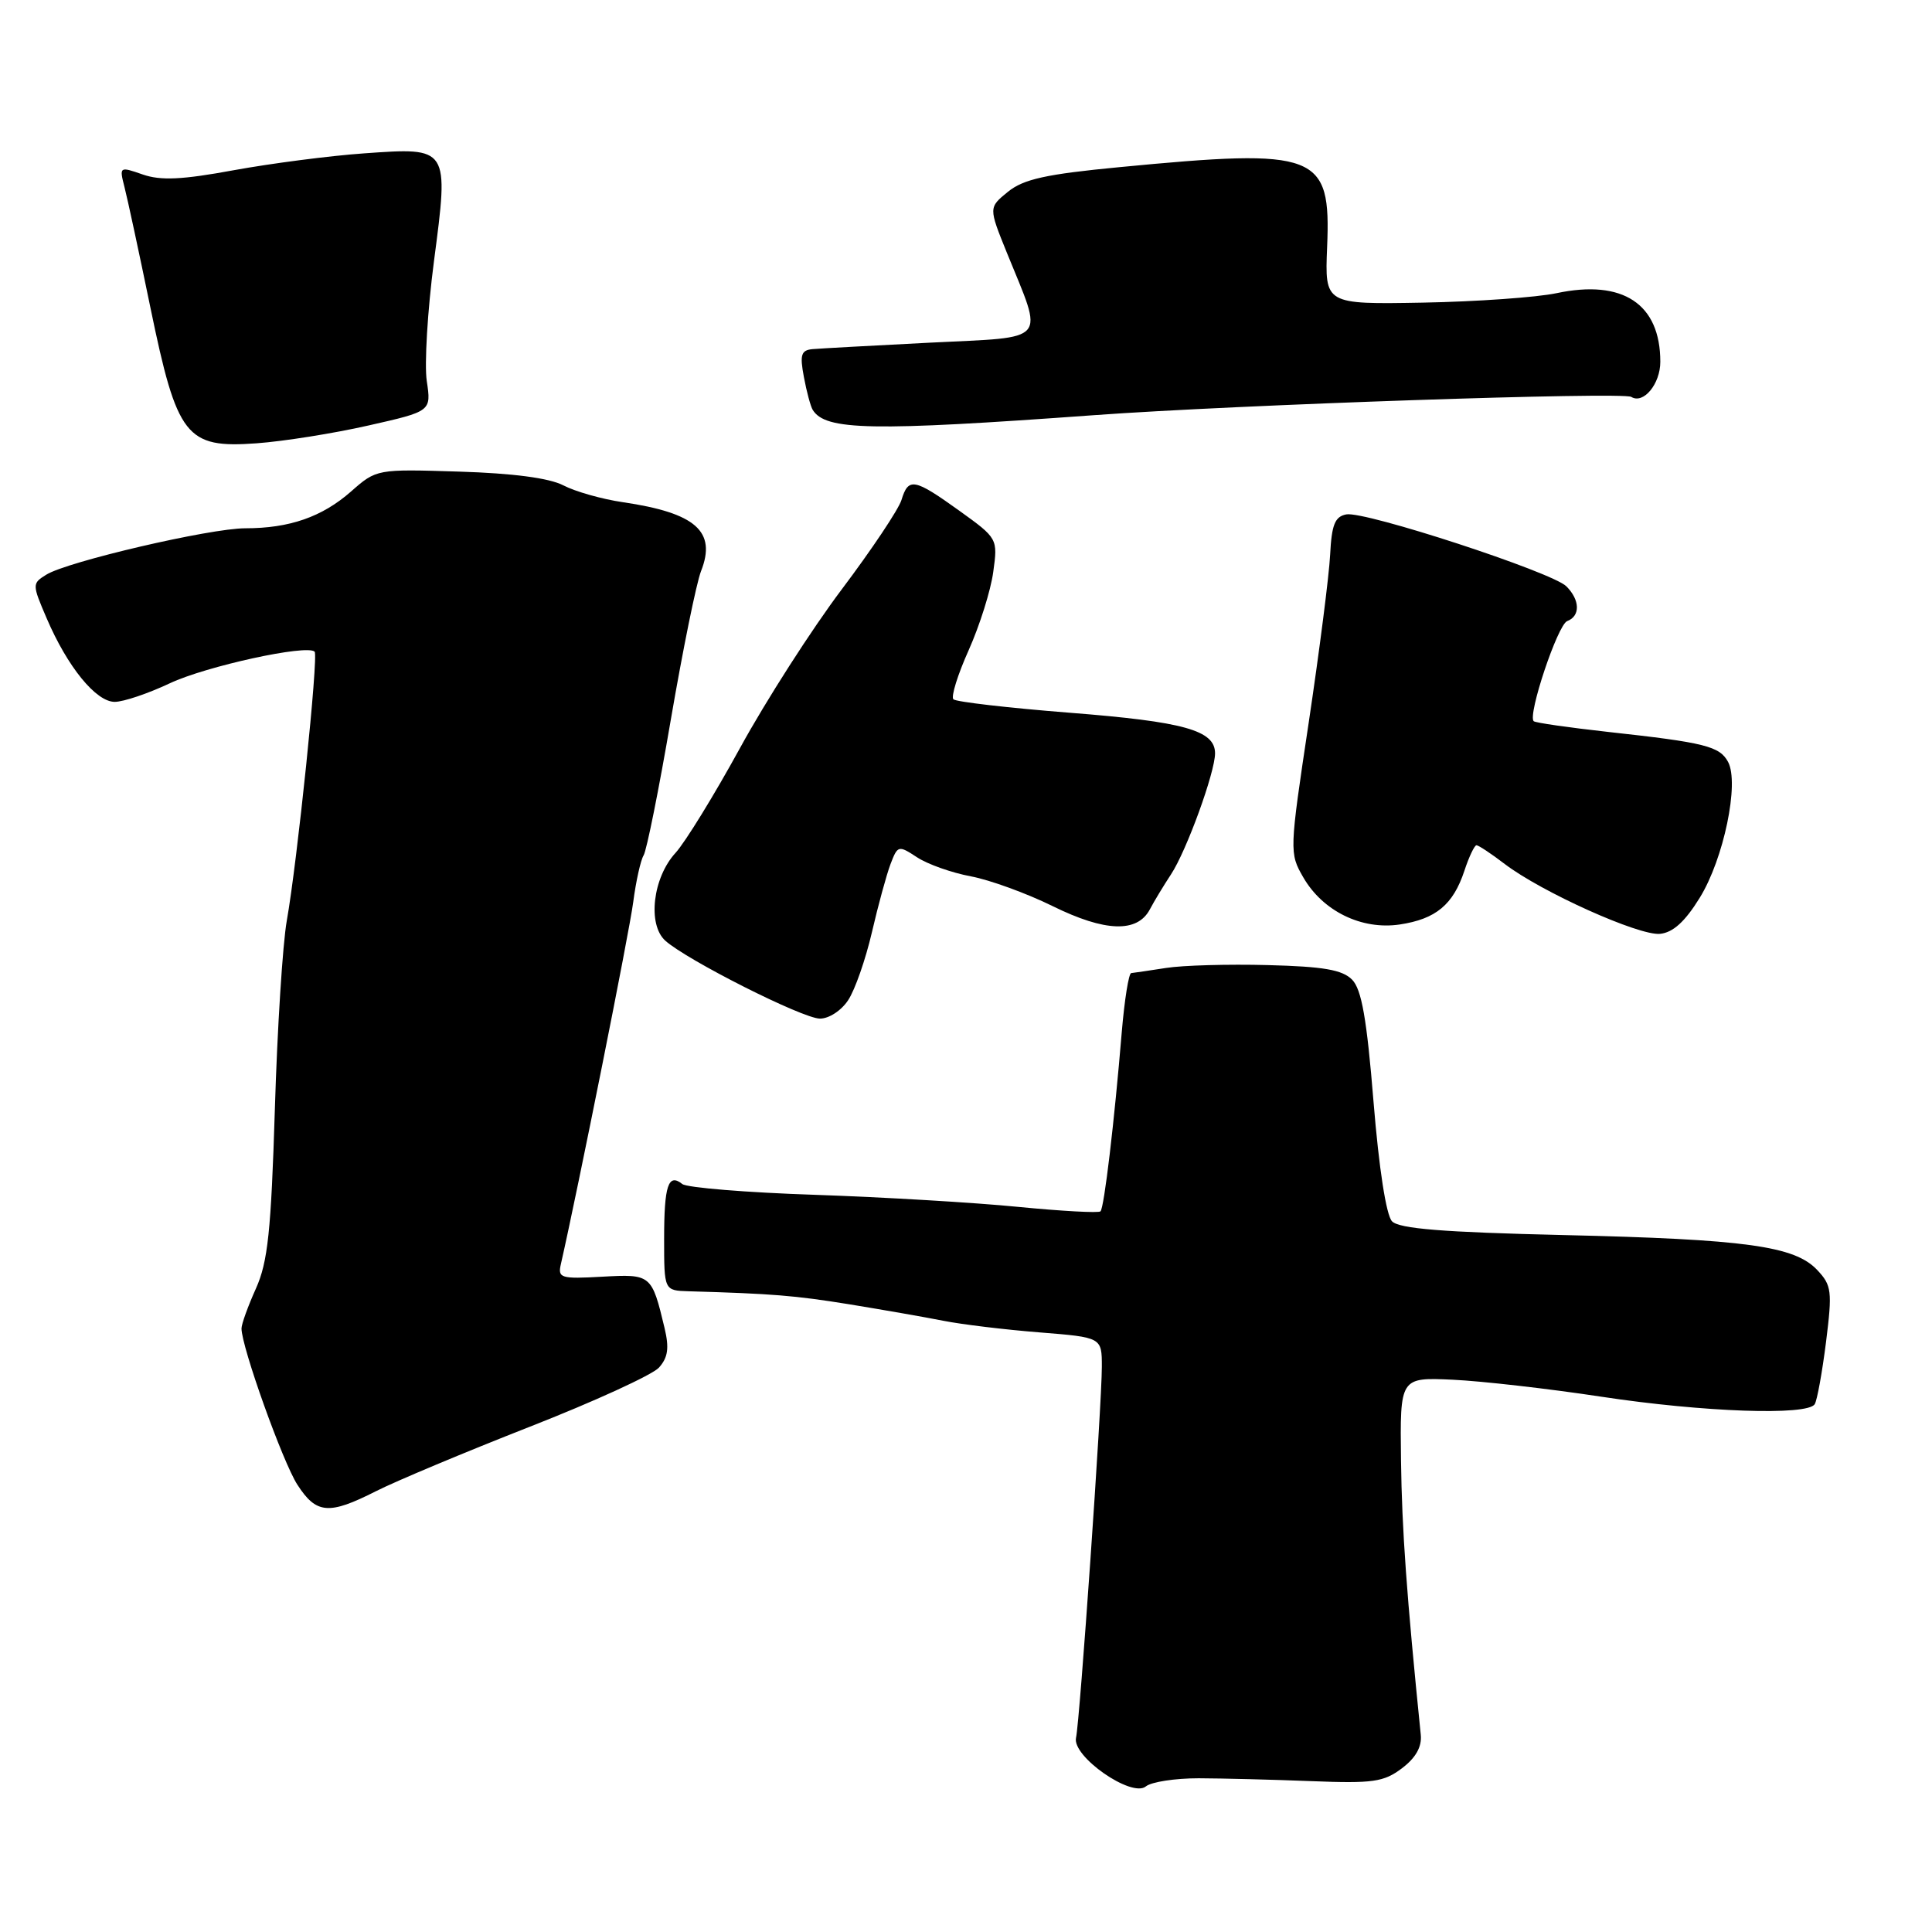<?xml version="1.0" encoding="UTF-8" standalone="no"?>
<!DOCTYPE svg PUBLIC "-//W3C//DTD SVG 1.1//EN" "http://www.w3.org/Graphics/SVG/1.1/DTD/svg11.dtd" >
<svg xmlns="http://www.w3.org/2000/svg" xmlns:xlink="http://www.w3.org/1999/xlink" version="1.1" viewBox="0 0 256 256">
 <g >
 <path fill="currentColor"
d=" M 158.83 235.63 C 161.95 235.64 168.67 235.81 173.76 236.01 C 181.91 236.33 183.35 236.13 185.76 234.31 C 187.60 232.92 188.42 231.46 188.26 229.87 C 186.39 211.43 185.76 202.71 185.64 193.50 C 185.50 182.50 185.50 182.50 192.50 182.82 C 196.35 183.00 205.21 184.01 212.18 185.07 C 225.69 187.12 239.51 187.61 240.46 186.06 C 240.78 185.55 241.45 181.84 241.96 177.81 C 242.80 171.09 242.71 170.32 240.80 168.29 C 237.81 165.10 231.35 164.21 207.11 163.65 C 191.18 163.28 185.40 162.81 184.45 161.83 C 183.68 161.02 182.72 154.84 182.00 146.00 C 181.11 135.00 180.42 131.09 179.16 129.81 C 177.87 128.50 175.36 128.07 168.00 127.88 C 162.78 127.74 156.70 127.91 154.50 128.26 C 152.30 128.60 150.23 128.91 149.89 128.94 C 149.56 128.97 149.00 132.49 148.64 136.75 C 147.66 148.61 146.31 160.03 145.82 160.51 C 145.58 160.75 140.69 160.48 134.94 159.92 C 129.20 159.35 117.08 158.63 108.00 158.32 C 98.92 158.02 91.01 157.37 90.41 156.89 C 88.55 155.41 88.00 157.07 88.00 164.17 C 88.00 171.00 88.00 171.00 91.25 171.10 C 102.37 171.42 105.30 171.66 112.50 172.82 C 116.90 173.54 122.53 174.52 125.00 175.01 C 127.47 175.50 133.21 176.19 137.75 176.55 C 146.00 177.21 146.00 177.21 146.00 181.09 C 146.00 186.17 143.09 227.98 142.58 230.26 C 142.02 232.73 149.95 238.25 151.83 236.71 C 152.56 236.11 155.71 235.63 158.83 235.63 Z  M 49.82 197.59 C 52.44 196.26 61.59 192.43 70.15 189.07 C 78.71 185.72 86.43 182.18 87.31 181.22 C 88.51 179.88 88.69 178.63 88.06 175.98 C 86.36 168.87 86.28 168.81 79.79 169.17 C 74.29 169.48 73.89 169.35 74.32 167.50 C 76.58 157.56 83.41 123.43 83.91 119.50 C 84.27 116.75 84.89 113.98 85.28 113.34 C 85.68 112.70 87.31 104.60 88.89 95.34 C 90.48 86.08 92.28 77.23 92.89 75.68 C 94.97 70.41 92.19 67.96 82.51 66.54 C 79.77 66.14 76.23 65.14 74.64 64.31 C 72.76 63.34 67.96 62.71 60.83 62.49 C 49.93 62.15 49.89 62.15 46.51 65.13 C 42.67 68.50 38.36 70.00 32.51 70.00 C 27.83 70.00 8.91 74.41 6.13 76.15 C 4.25 77.32 4.25 77.42 6.18 81.92 C 8.94 88.37 12.72 93.00 15.20 93.00 C 16.36 93.00 19.64 91.89 22.50 90.54 C 27.29 88.28 40.69 85.35 41.69 86.35 C 42.22 86.88 39.37 114.35 38.00 122.00 C 37.46 125.03 36.74 136.28 36.42 147.00 C 35.92 163.17 35.49 167.22 33.91 170.74 C 32.86 173.07 32.00 175.45 32.00 176.03 C 32.00 178.45 37.47 193.75 39.41 196.74 C 41.92 200.62 43.57 200.76 49.82 197.59 Z  M 112.39 132.52 C 113.29 131.16 114.70 127.12 115.53 123.54 C 116.36 119.96 117.47 115.89 118.00 114.49 C 118.95 112.01 119.05 111.98 121.52 113.60 C 122.92 114.52 126.12 115.65 128.64 116.12 C 131.15 116.59 136.04 118.37 139.49 120.07 C 146.43 123.49 150.70 123.63 152.36 120.50 C 152.94 119.40 154.21 117.31 155.17 115.85 C 157.22 112.74 161.00 102.34 161.00 99.82 C 161.00 96.77 156.90 95.63 141.72 94.44 C 133.60 93.80 126.67 93.00 126.33 92.66 C 125.99 92.32 126.90 89.39 128.36 86.14 C 129.81 82.89 131.28 78.24 131.61 75.79 C 132.22 71.37 132.20 71.33 127.11 67.67 C 121.13 63.38 120.37 63.24 119.45 66.25 C 119.07 67.49 115.51 72.82 111.54 78.09 C 107.57 83.36 101.51 92.81 98.07 99.09 C 94.63 105.37 90.78 111.62 89.52 113.00 C 86.50 116.28 85.77 122.48 88.15 124.64 C 91.00 127.21 106.31 134.94 108.63 134.97 C 109.83 134.99 111.49 133.90 112.39 132.52 Z  M 225.23 118.95 C 228.40 113.82 230.49 103.78 228.98 100.96 C 227.86 98.88 225.92 98.39 213.05 96.98 C 207.85 96.40 203.43 95.77 203.22 95.56 C 202.40 94.74 206.40 82.78 207.66 82.30 C 209.42 81.63 209.37 79.51 207.55 77.69 C 205.67 75.81 180.84 67.69 178.39 68.16 C 176.88 68.45 176.45 69.53 176.25 73.51 C 176.11 76.25 174.83 86.26 173.41 95.75 C 170.85 112.77 170.84 113.05 172.69 116.25 C 175.28 120.74 180.43 123.25 185.47 122.50 C 190.26 121.78 192.55 119.88 194.04 115.38 C 194.65 113.52 195.38 112.00 195.64 112.00 C 195.91 112.00 197.59 113.11 199.38 114.48 C 204.26 118.20 217.17 124.01 219.96 123.74 C 221.68 123.57 223.28 122.12 225.23 118.95 Z  M 48.82 56.38 C 57.15 54.50 57.15 54.50 56.55 50.49 C 56.22 48.29 56.65 41.15 57.50 34.63 C 59.49 19.47 59.53 19.52 48.26 20.32 C 43.70 20.64 35.94 21.65 31.00 22.55 C 24.12 23.82 21.30 23.95 18.91 23.12 C 15.84 22.05 15.80 22.07 16.49 24.77 C 16.88 26.27 18.43 33.47 19.93 40.76 C 23.47 57.92 24.64 59.42 34.00 58.74 C 37.58 58.48 44.25 57.42 48.82 56.38 Z  M 145.00 55.01 C 163.88 53.63 215.02 51.90 216.15 52.59 C 217.76 53.59 220.00 50.88 220.00 47.94 C 220.00 40.26 215.03 36.98 206.24 38.85 C 203.63 39.40 195.66 39.97 188.52 40.10 C 175.54 40.33 175.54 40.33 175.85 32.75 C 176.37 20.29 174.64 19.62 148.32 22.15 C 138.59 23.08 135.62 23.74 133.56 25.41 C 130.99 27.50 130.99 27.50 133.42 33.50 C 138.32 45.56 139.13 44.61 123.32 45.40 C 115.72 45.79 108.68 46.17 107.68 46.26 C 106.15 46.40 105.96 47.00 106.52 49.96 C 106.88 51.90 107.41 53.86 107.69 54.31 C 109.38 57.05 115.45 57.16 145.00 55.01 Z "/>
</g>
</svg>